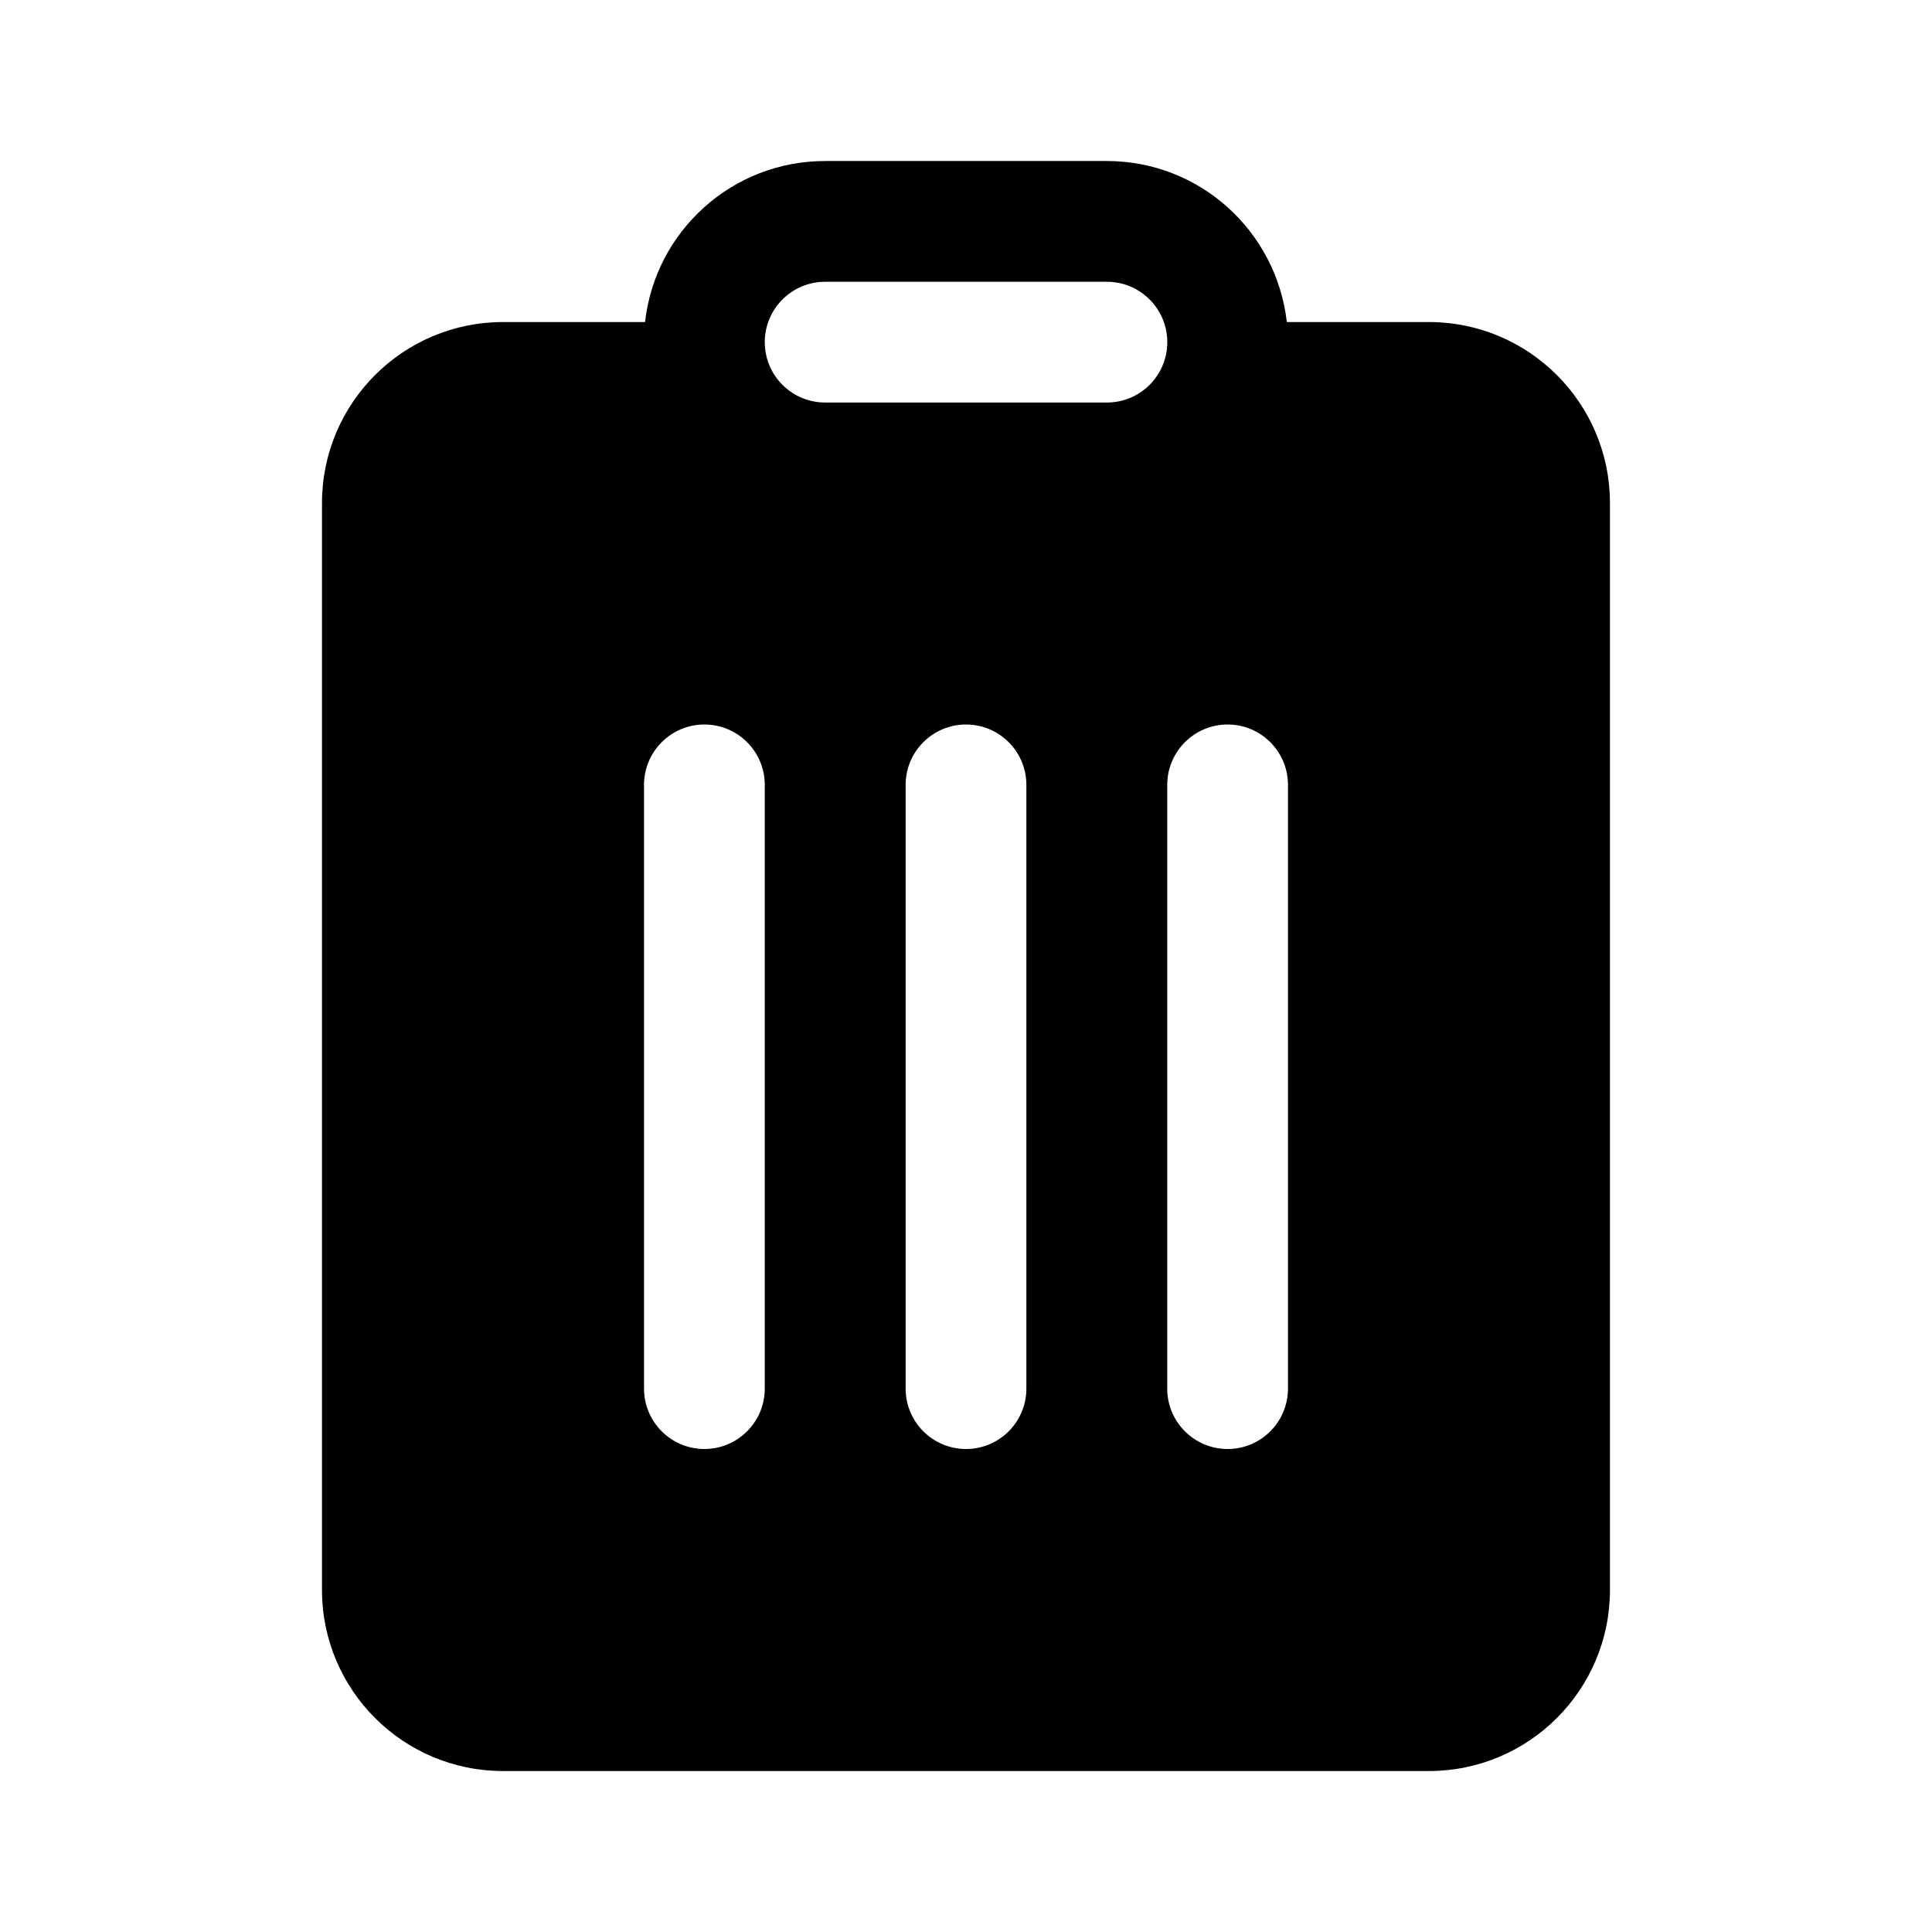 <!-- Generated by IcoMoon.io -->
<svg version="1.1" xmlns="http://www.w3.org/2000/svg" width="32" height="32" viewBox="0 0 32 32">
<title>clipboard-3-day-filled</title>
<path d="M18.333 2.667h-4.667c-1.539 0-2.808 1.159-2.98 2.653l-0.001 0.014h-2.352c-1.657 0-3 1.343-3 3v0 18c0 1.657 1.343 3 3 3v0h15.333c1.657 0 3-1.343 3-3v0-18c0-1.657-1.343-3-3-3v0h-2.352c-0.173-1.507-1.442-2.667-2.981-2.667v0zM13.667 4.667h4.667c0.552 0 1 0.448 1 1s-0.448 1-1 1v0h-4.667c-0.552 0-1-0.448-1-1s0.448-1 1-1v0zM10.667 23v-10c0-0.552 0.448-1 1-1s1 0.448 1 1v0 10c0 0.552-0.448 1-1 1s-1-0.448-1-1v0zM20.333 24c-0.552 0-1-0.448-1-1v0-10c0-0.552 0.448-1 1-1s1 0.448 1 1v0 10c0 0.552-0.448 1-1 1v0zM15 23v-10c0-0.552 0.448-1 1-1s1 0.448 1 1v0 10c0 0.552-0.448 1-1 1s-1-0.448-1-1v0z"></path>
</svg>
